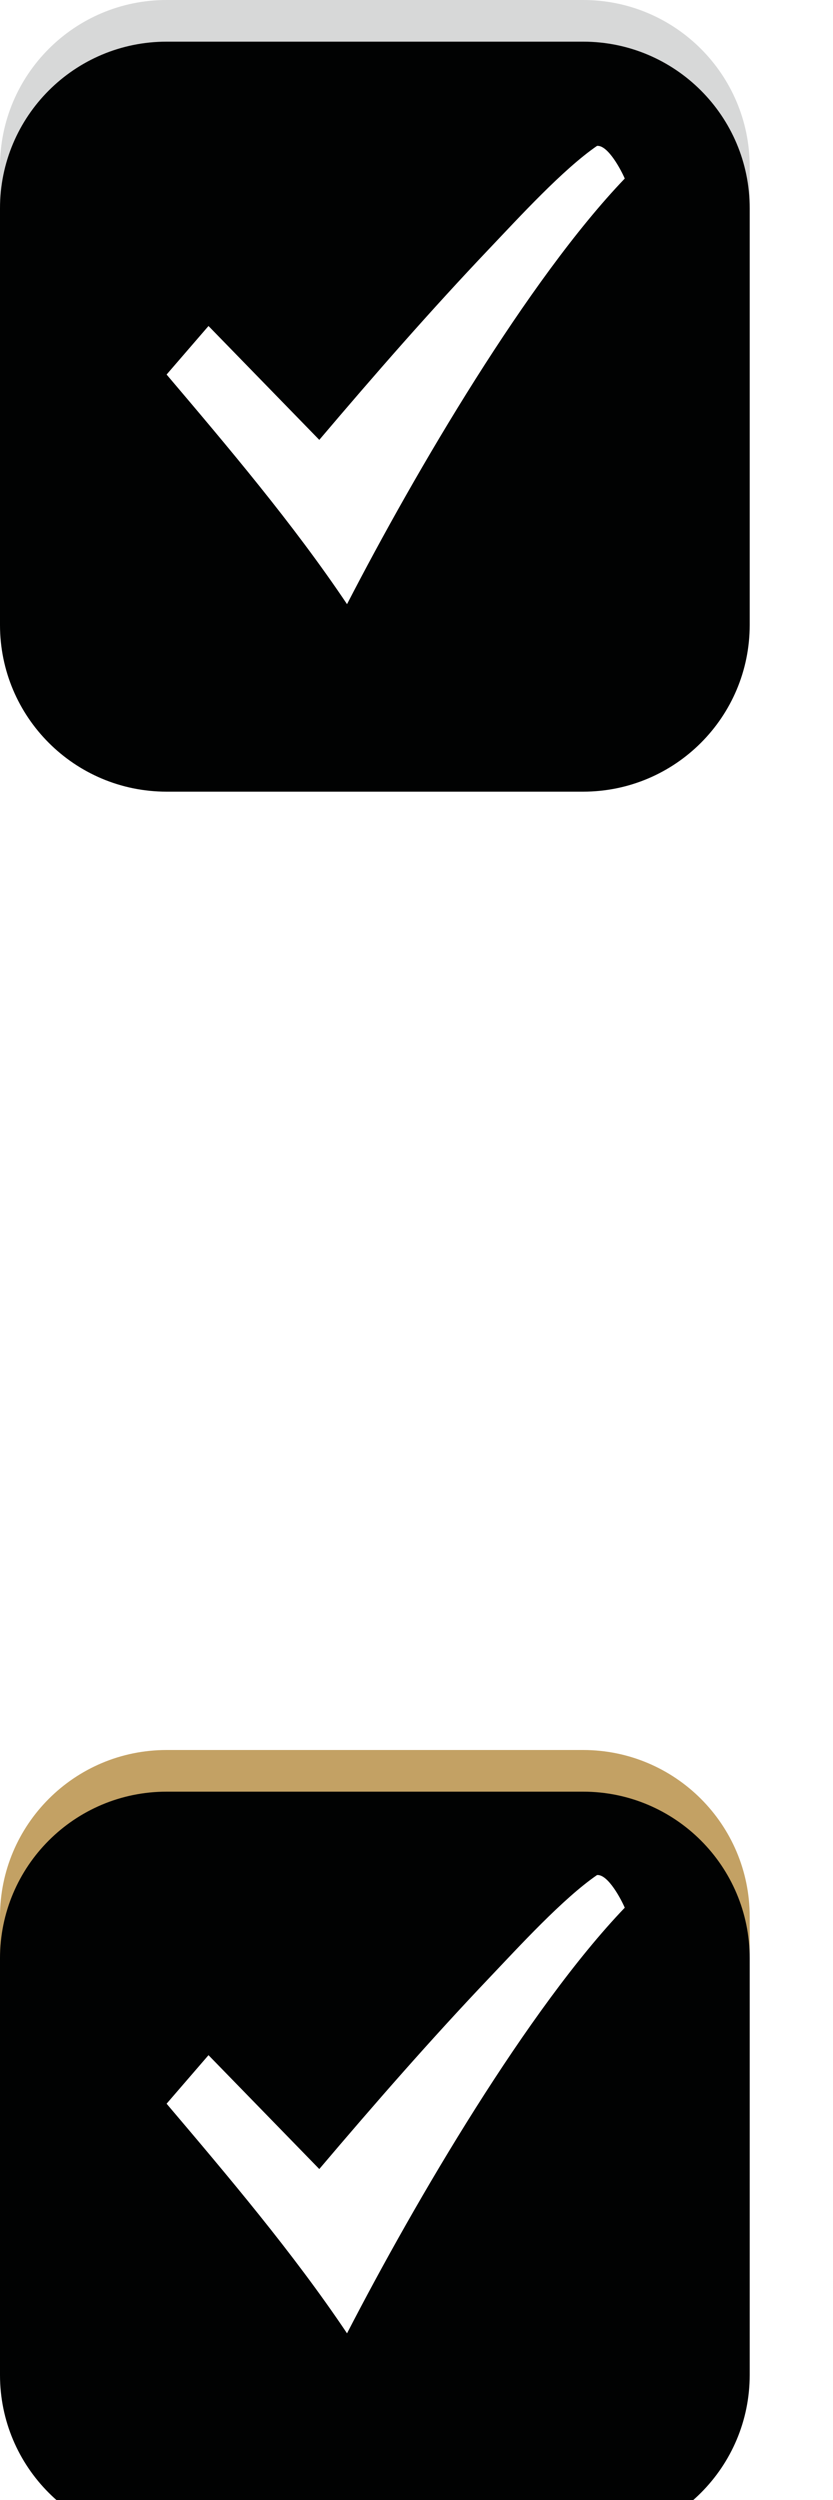 <?xml version="1.0" encoding="utf-8"?>
<!-- Generator: Adobe Illustrator 17.0.0, SVG Export Plug-In . SVG Version: 6.00 Build 0)  -->
<!DOCTYPE svg PUBLIC "-//W3C//DTD SVG 1.1//EN" "http://www.w3.org/Graphics/SVG/1.1/DTD/svg11.dtd">
<svg version="1.1" id="Слой_1" xmlns="http://www.w3.org/2000/svg" xmlns:xlink="http://www.w3.org/1999/xlink" x="0px" y="0px"
	 width="20px" height="60px" viewBox="0 0 20 60" enable-background="new 0 0 20 60" xml:space="preserve">
<filter  height="200%" width="200%" filterUnits="objectBoundingBox" x="-50%" id="filter-2" y="-50%">
	<feOffset  dy="1" result="shadowOffsetInner1" in="SourceAlpha" dx="0"></feOffset>
	<feComposite  operator="arithmetic" k2="-1" result="shadowInnerInner1" in2="SourceAlpha" k3="1" in="shadowOffsetInner1">
		</feComposite>
	<feColorMatrix  type="matrix" values="0 0 0 0 0   0 0 0 0 0   0 0 0 0 0  0 0 0 0.1 0" in="shadowInnerInner1"></feColorMatrix>
</filter>
<g id="Compare-Page">
	<g id="Compare-Page--Copy" transform="translate(-448, -257)">
		<g id="Checked" transform="translate(448, 257)">
			<g id="Input-">
				<g>
					<path id="path-1" fill="#D7D8D8" d="M4,0h10c2.209,0,4,1.791,4,4v10c0,2.209-1.791,4-4,4H4c-2.209,0-4-1.791-4-4V4
						C0,1.791,1.791,0,4,0z"/>
				</g>
				<g filter="url(#filter-2)">
					<path id="path-1_2_" fill="#010202" d="M4,0h10c2.209,0,4,1.791,4,4v10c0,2.209-1.791,4-4,4H4c-2.209,0-4-1.791-4-4V4
						C0,1.791,1.791,0,4,0z"/>
				</g>
			</g>
			<path id="Icon" display="none" fill="#FFFFFF" d="M14.335,3.001c-0.817,0.56-1.881,1.725-2.584,2.464
				c-1.406,1.479-2.755,3.024-4.085,4.592l-2.66-2.733L4,8.489C5.463,10.214,7.04,12.073,8.332,14
				C9.984,10.797,12.682,6.204,15,3.785C14.924,3.605,14.601,2.978,14.335,3.001z"/>
		</g>
	</g>
</g>
<g id="Compare-Page_1_">
	<g id="Compare-Page-" transform="translate(-448, -257)">
		<g id="Checked_1_" transform="translate(448, 257)">
			<g id="Input-_1_">
				<g>
					<path id="path-1_5_" fill="#C3A164" d="M4,42h10c2.209,0,4,1.791,4,4v10c0,2.209-1.791,4-4,4H4c-2.209,0-4-1.791-4-4V46
						C0,43.791,1.791,42,4,42z"/>
				</g>
				<g filter="url(#filter-2)">
					<path id="path-1_2_" fill="#010202" d="M4,42h10c2.209,0,4,1.791,4,4v10c0,2.209-1.791,4-4,4H4c-2.209,0-4-1.791-4-4V46
						C0,43.791,1.791,42,4,42z"/>
				</g>
			</g>
			<path id="Icon_1_" fill="#FFFFFF" d="M14.335,45.001c-0.817,0.56-1.881,1.725-2.584,2.464c-1.406,1.479-2.755,3.024-4.085,4.592
				l-2.66-2.733L4,50.489C5.463,52.214,7.04,54.073,8.332,56c1.653-3.203,4.351-7.796,6.668-10.215
				C14.924,45.605,14.601,44.978,14.335,45.001z"/>
		</g>
	</g>
</g>
<path id="Icon_2_" fill="#FFFFFF" d="M14.335,3.501c-0.817,0.56-1.881,1.725-2.584,2.464c-1.406,1.479-2.755,3.024-4.085,4.592
	l-2.66-2.733L4,8.989c1.463,1.725,3.04,3.584,4.332,5.511C9.985,11.297,12.683,6.704,15,4.285
	C14.924,4.105,14.601,3.478,14.335,3.501z"/>
</svg>
